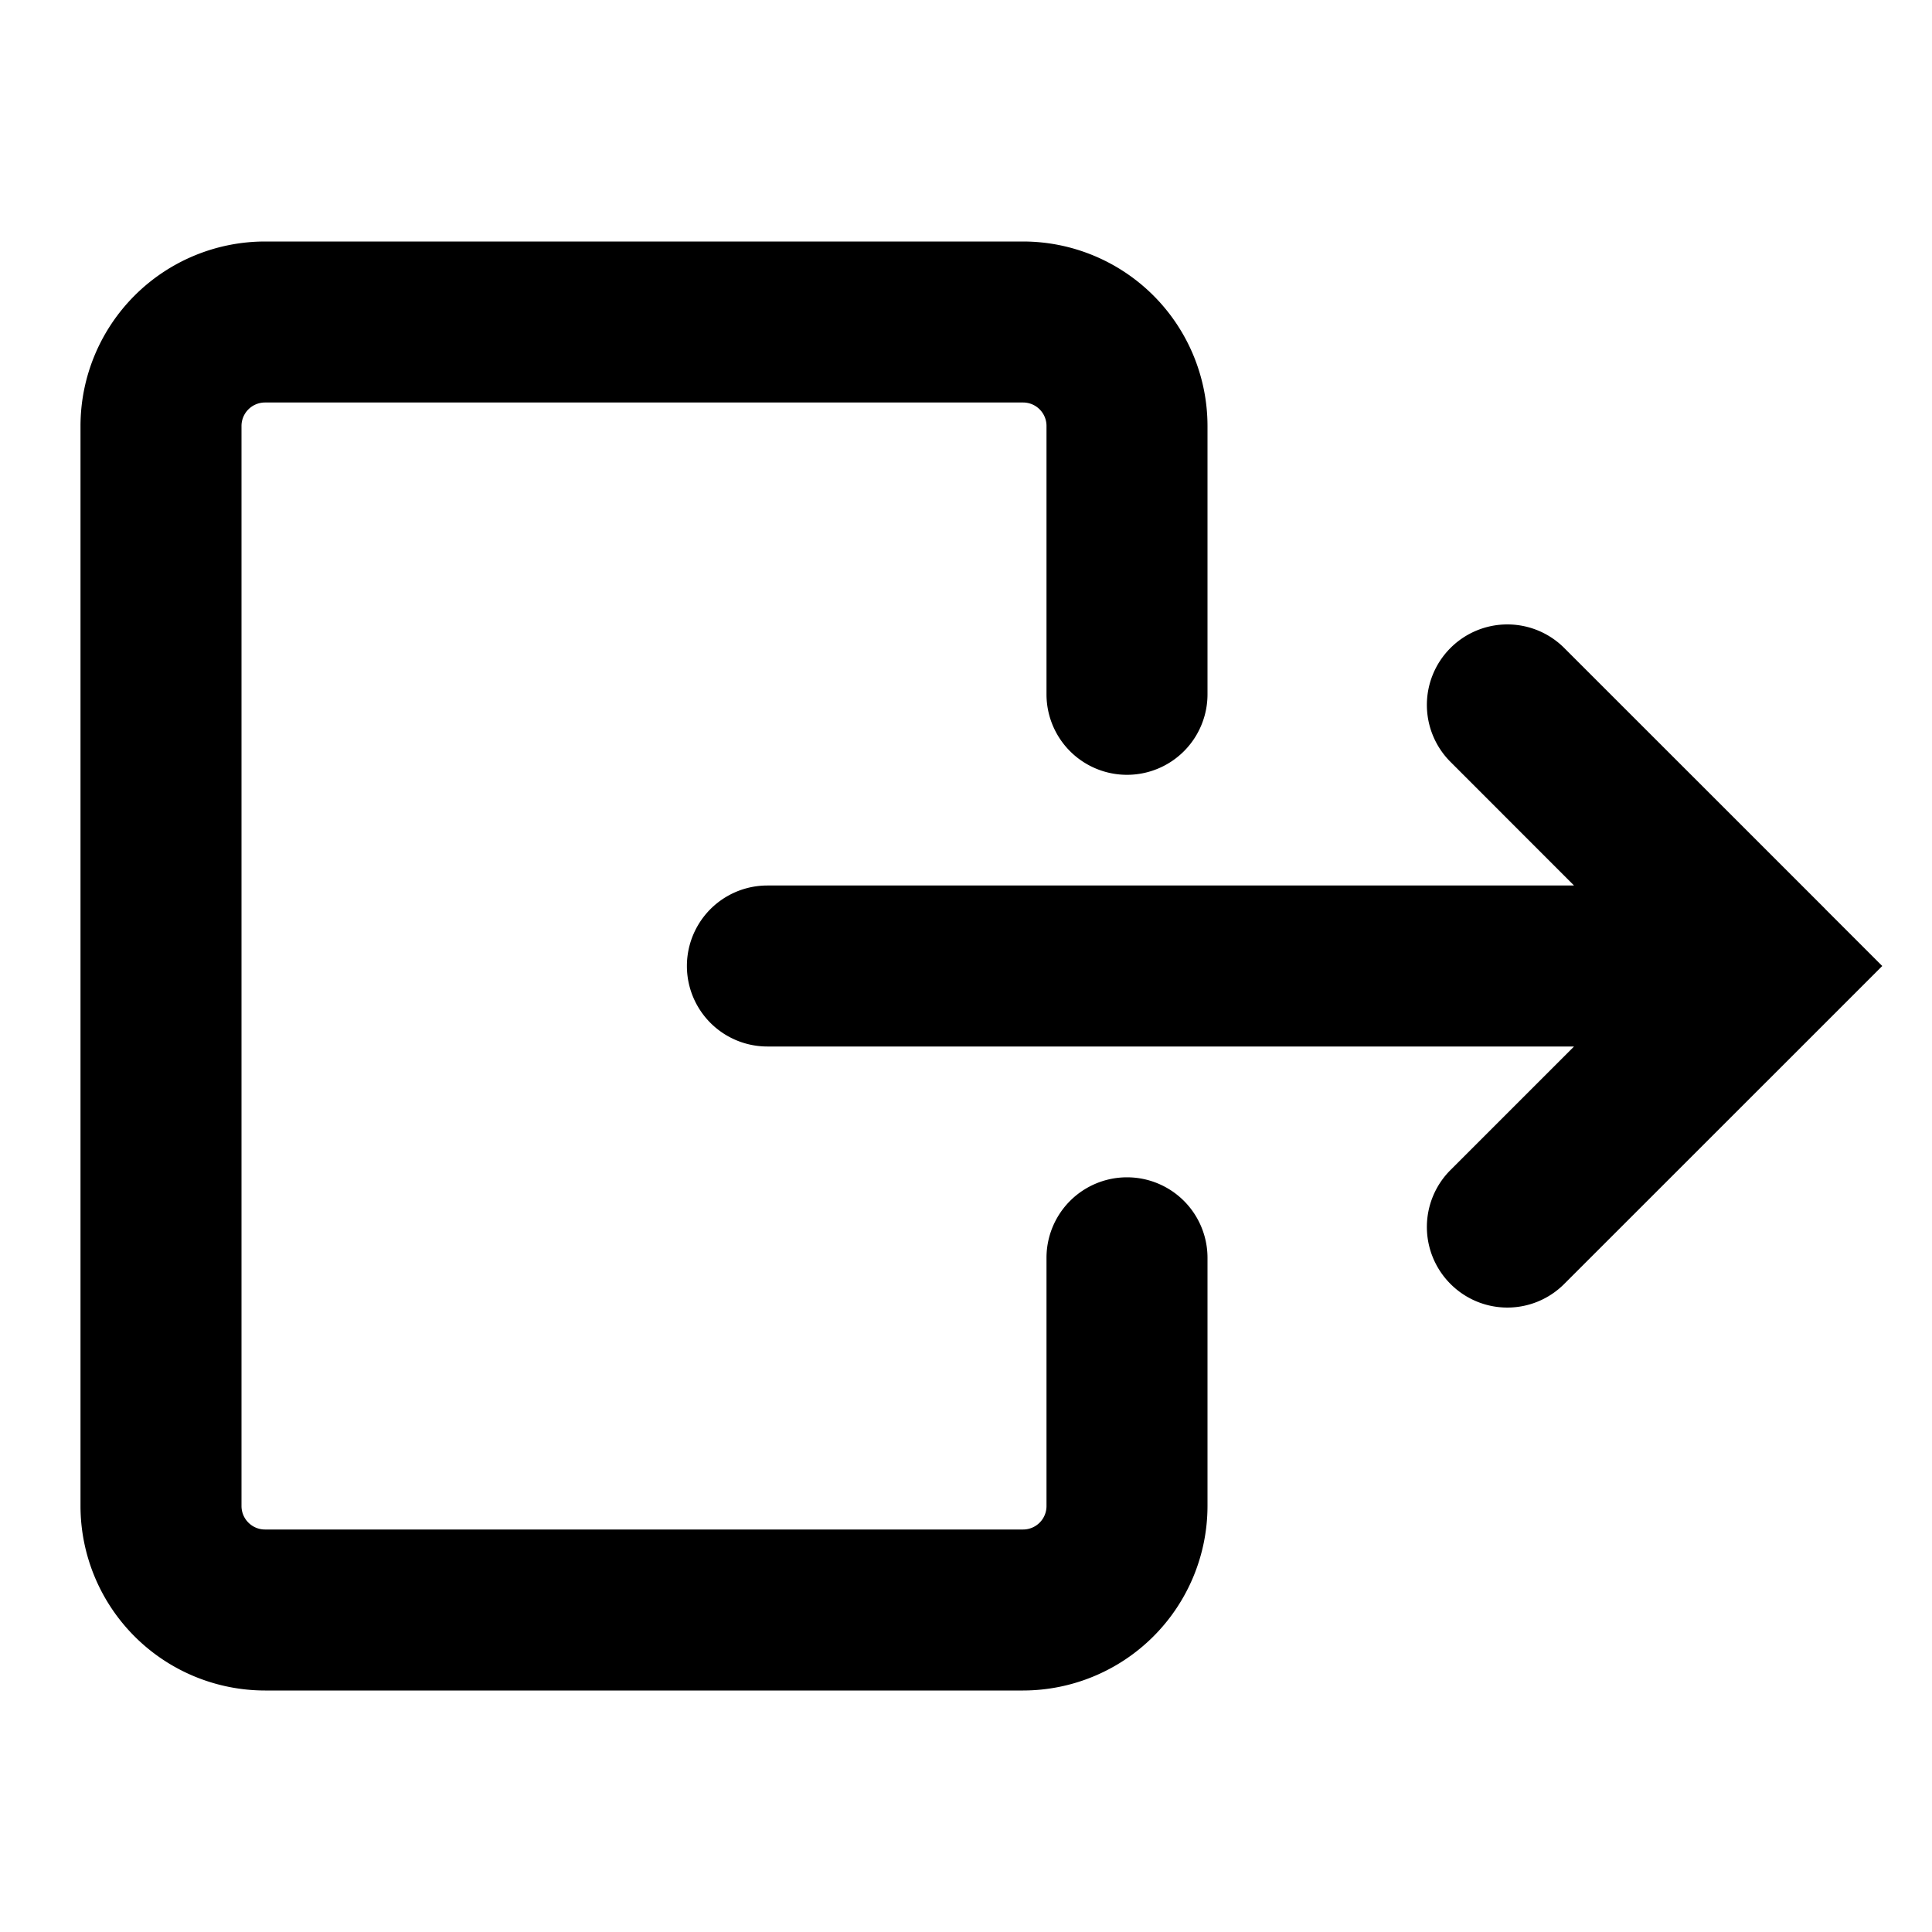 <svg id="action--leave" xmlns="http://www.w3.org/2000/svg" viewBox="0 0 24 24"><path  d="M12.709 3A2.293 2.293 0 0115 5.291v3.334a1 1 0 11-2 0V5.291c0-.16-.13-.291-.291-.291H3.292A.292.292 0 003 5.291v13.417c0 .161.131.292.292.292h9.417a.291.291 0 00.291-.292v-3.083a1 1 0 112 0v3.083A2.294 2.294 0 0112.709 21H3.292A2.294 2.294 0 011 18.708V5.291A2.294 2.294 0 013.292 3zm5.309 5.05a.999.999 0 011.414 0l3.243 3.242v.001l.707.707-.706.706-.002.002-3.242 3.241a.997.997 0 01-1.414 0 1 1 0 010-1.414L19.553 13H9.533a1 1 0 110-2h10.02l-1.535-1.536a1 1 0 010-1.414z"/></svg>